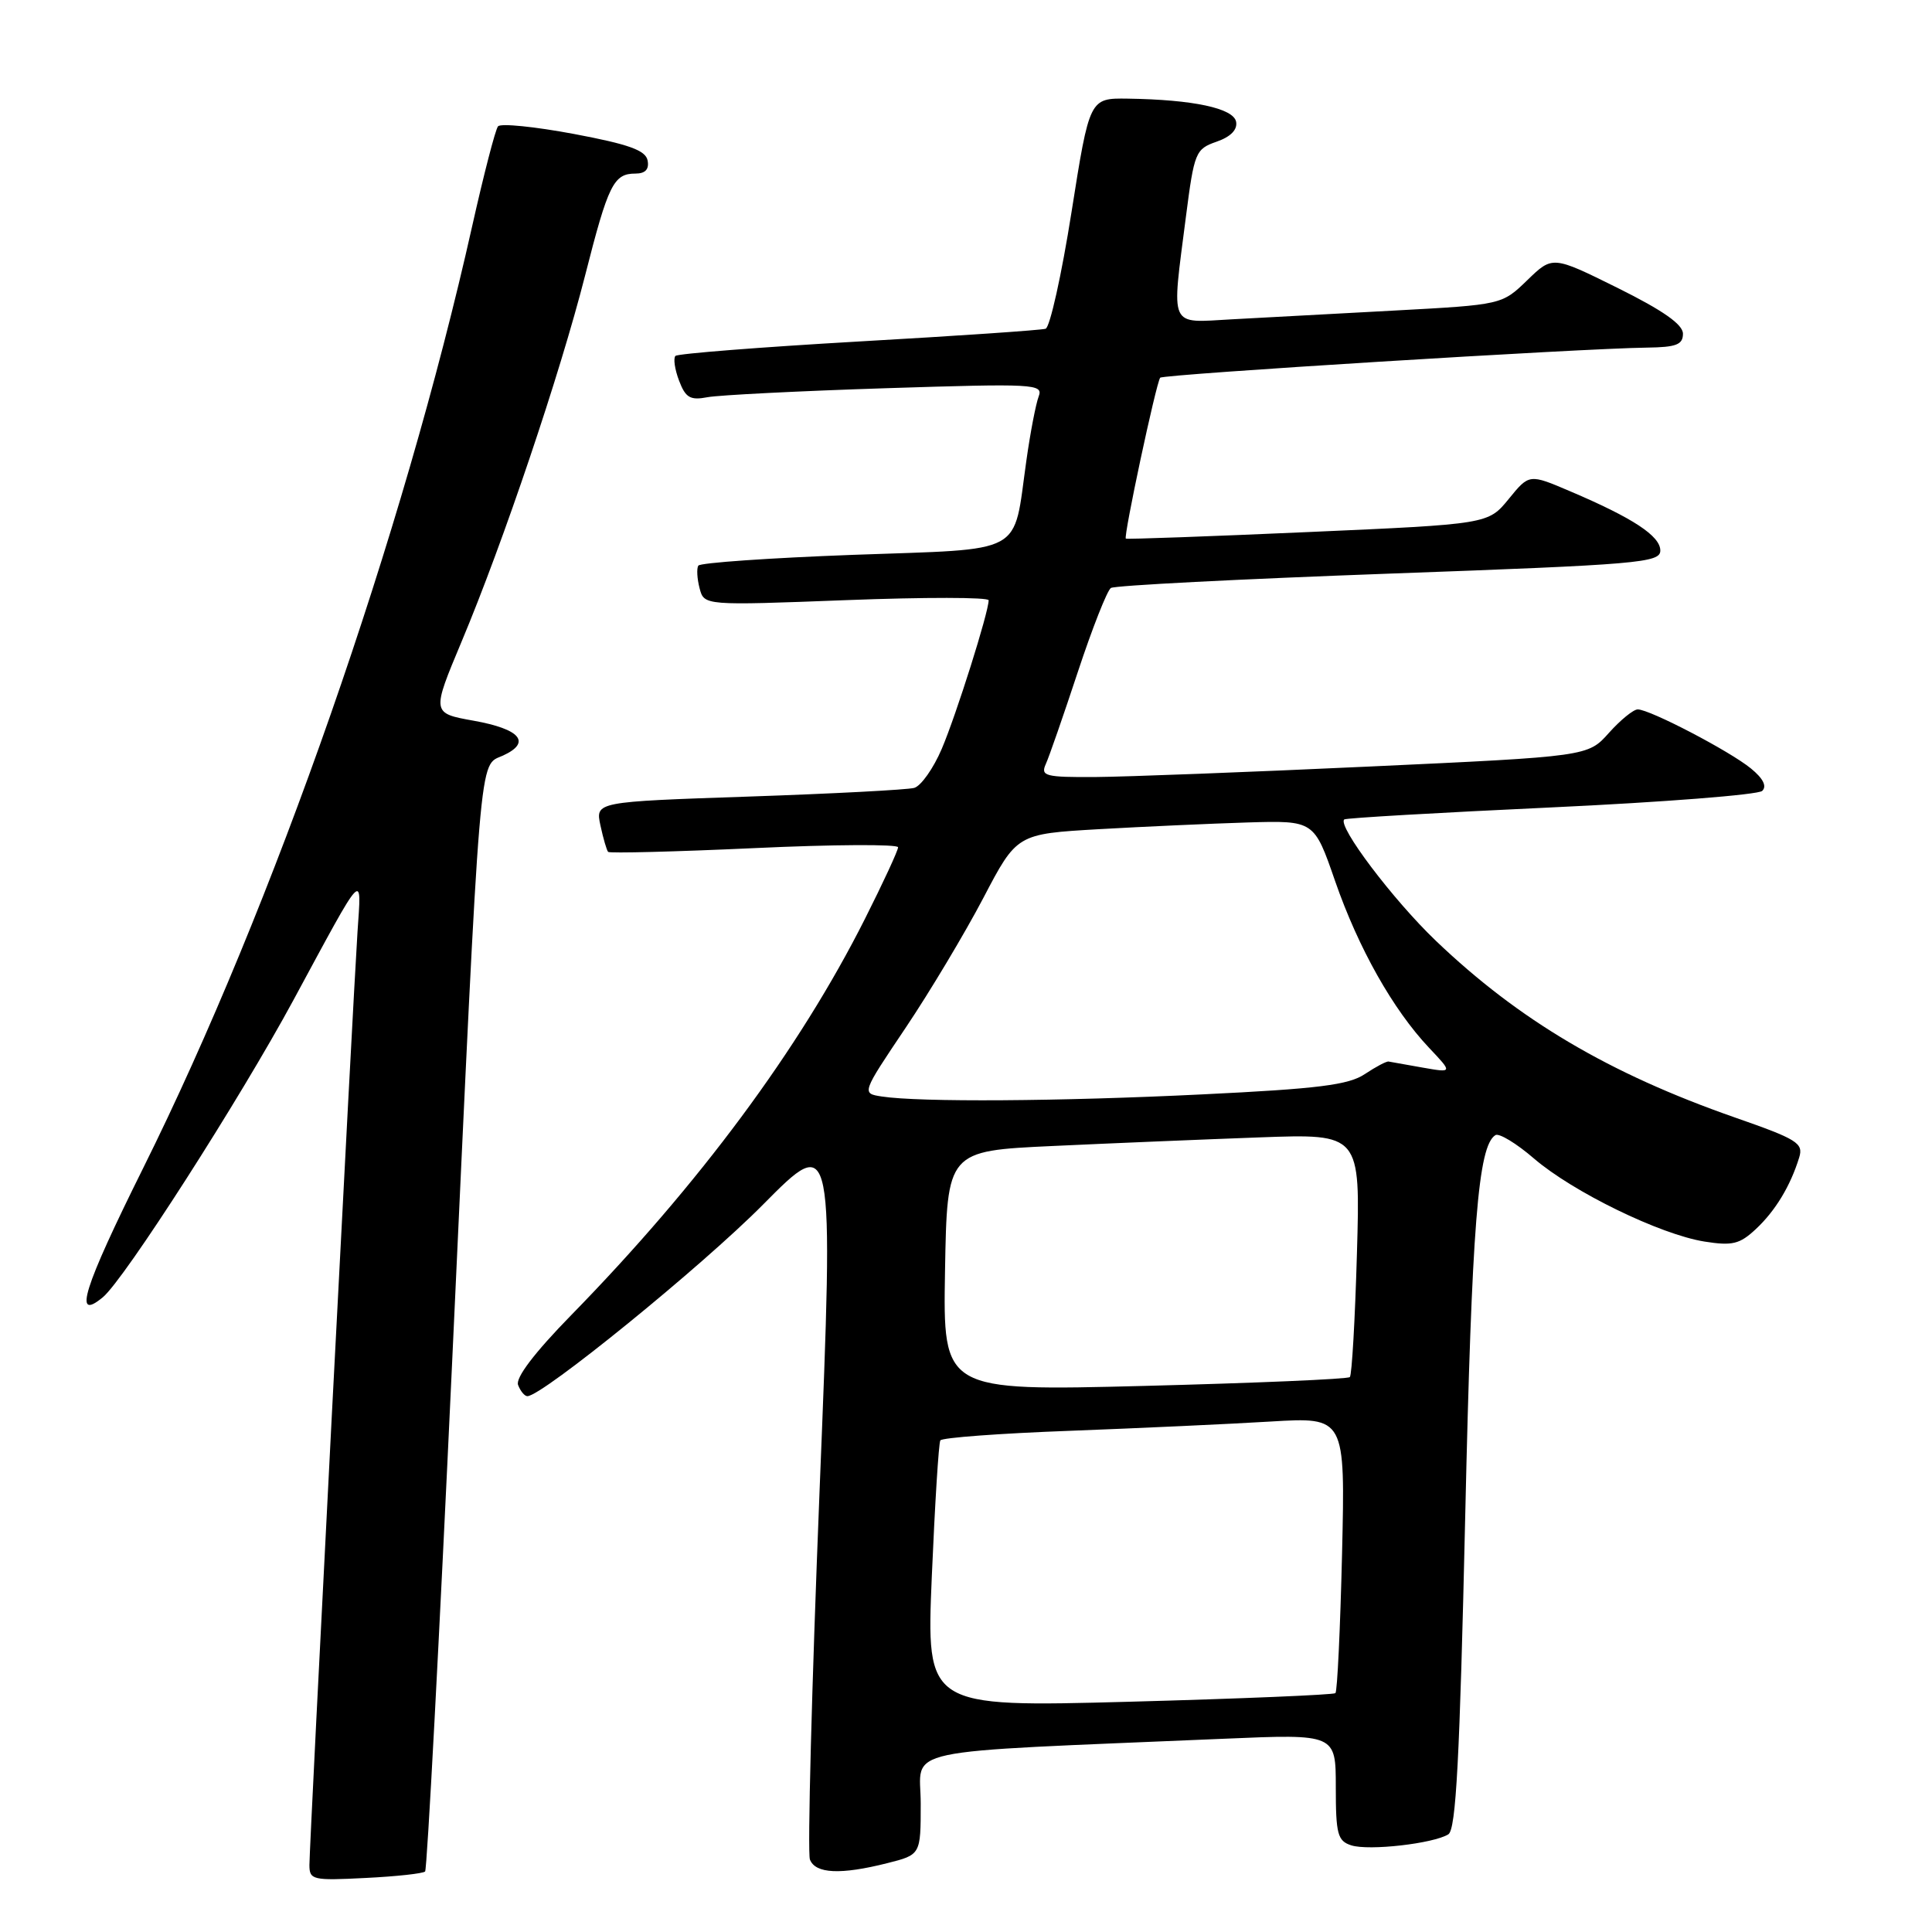 <?xml version="1.0" encoding="UTF-8" standalone="no"?>
<!DOCTYPE svg PUBLIC "-//W3C//DTD SVG 1.1//EN" "http://www.w3.org/Graphics/SVG/1.1/DTD/svg11.dtd" >
<svg xmlns="http://www.w3.org/2000/svg" xmlns:xlink="http://www.w3.org/1999/xlink" version="1.1" viewBox="0 0 256 256">
 <g >
 <path fill="currentColor"
d=" M 56.33 247.98 C 56.59 247.72 58.20 217.35 59.91 180.50 C 63.74 97.80 63.43 101.58 66.64 100.12 C 70.45 98.38 68.97 96.61 62.77 95.50 C 57.19 94.50 57.19 94.50 61.17 85.00 C 66.70 71.82 74.19 49.61 77.53 36.50 C 80.60 24.43 81.31 23.00 84.20 23.00 C 85.51 23.00 86.04 22.43 85.81 21.26 C 85.55 19.92 83.34 19.12 76.05 17.75 C 70.86 16.78 66.34 16.32 65.99 16.74 C 65.64 17.16 64.10 23.12 62.56 29.99 C 53.43 70.79 36.20 120.13 18.98 154.76 C 11.03 170.75 9.64 175.20 13.63 171.89 C 16.47 169.54 31.78 145.66 38.89 132.50 C 48.42 114.87 47.91 115.41 47.37 123.50 C 46.76 132.77 41.00 244.41 41.00 247.12 C 41.00 249.10 41.43 249.20 48.43 248.84 C 52.52 248.64 56.08 248.25 56.33 247.98 Z  M 117.56 246.88 C 122.00 245.76 122.00 245.76 122.00 238.99 C 122.00 231.42 117.97 232.28 162.25 230.39 C 177.00 229.76 177.00 229.76 177.00 236.81 C 177.00 243.05 177.24 243.94 179.06 244.52 C 181.39 245.26 189.92 244.29 191.91 243.06 C 192.93 242.42 193.42 233.14 194.15 200.87 C 195.02 162.37 195.85 151.83 198.15 150.41 C 198.63 150.11 200.93 151.50 203.26 153.51 C 208.43 157.95 219.95 163.56 225.83 164.51 C 229.54 165.10 230.51 164.87 232.67 162.85 C 235.24 160.45 237.24 157.15 238.40 153.38 C 238.99 151.47 238.17 150.96 229.82 148.05 C 213.23 142.25 201.26 135.18 190.26 124.66 C 184.60 119.25 177.18 109.43 178.12 108.58 C 178.33 108.39 190.65 107.68 205.50 106.99 C 220.35 106.30 232.95 105.31 233.50 104.80 C 234.15 104.18 233.63 103.15 232.00 101.82 C 229.19 99.52 218.61 94.00 217.01 94.00 C 216.44 94.00 214.72 95.40 213.19 97.11 C 210.41 100.23 210.41 100.23 181.45 101.57 C 165.53 102.31 149.19 102.93 145.14 102.96 C 138.50 103.00 137.86 102.83 138.57 101.25 C 139.01 100.29 140.92 94.78 142.83 89.00 C 144.74 83.22 146.71 78.23 147.20 77.91 C 147.70 77.58 164.28 76.73 184.05 76.01 C 217.16 74.81 220.00 74.57 220.00 72.95 C 220.00 71.02 216.38 68.64 208.06 65.10 C 202.63 62.78 202.63 62.78 199.91 66.12 C 197.19 69.45 197.19 69.45 173.34 70.50 C 160.23 71.08 149.35 71.47 149.18 71.37 C 148.83 71.17 153.18 50.79 153.73 50.05 C 154.06 49.60 209.59 46.16 218.25 46.06 C 222.11 46.01 223.00 45.67 223.00 44.22 C 223.00 42.99 220.36 41.14 214.36 38.16 C 205.72 33.88 205.72 33.88 202.37 37.13 C 199.01 40.38 199.01 40.38 184.76 41.15 C 176.92 41.57 167.24 42.09 163.25 42.31 C 154.78 42.77 155.22 43.73 157.14 28.72 C 158.24 20.18 158.41 19.75 161.19 18.78 C 163.07 18.13 163.99 17.19 163.79 16.13 C 163.44 14.34 158.10 13.20 149.44 13.07 C 144.37 13.00 144.37 13.00 141.98 28.11 C 140.67 36.42 139.12 43.37 138.55 43.56 C 137.97 43.75 126.83 44.51 113.78 45.25 C 100.74 46.00 89.81 46.86 89.50 47.16 C 89.20 47.47 89.41 48.95 89.98 50.44 C 90.84 52.71 91.46 53.07 93.76 52.63 C 95.26 52.35 105.91 51.81 117.40 51.44 C 137.10 50.81 138.26 50.87 137.63 52.53 C 137.26 53.50 136.52 57.32 136.00 61.03 C 134.19 73.74 136.15 72.68 113.04 73.52 C 102.00 73.93 92.77 74.57 92.53 74.95 C 92.29 75.34 92.37 76.69 92.70 77.95 C 93.30 80.24 93.30 80.24 112.15 79.52 C 122.52 79.12 131.00 79.13 131.00 79.54 C 131.00 81.12 126.71 94.72 124.79 99.22 C 123.69 101.81 122.04 104.14 121.14 104.40 C 120.24 104.65 110.36 105.17 99.20 105.55 C 78.89 106.24 78.89 106.24 79.56 109.37 C 79.93 111.09 80.39 112.67 80.58 112.88 C 80.76 113.08 89.49 112.86 99.96 112.38 C 110.43 111.89 119.00 111.85 119.00 112.27 C 119.00 112.69 117.02 116.97 114.60 121.77 C 105.93 139.00 92.63 156.94 75.68 174.27 C 70.82 179.24 68.28 182.58 68.65 183.52 C 68.96 184.33 69.51 185.00 69.88 185.00 C 71.84 185.00 93.00 167.80 101.10 159.62 C 110.50 150.13 110.50 150.13 108.60 197.46 C 107.56 223.50 106.98 245.52 107.32 246.40 C 108.05 248.28 111.37 248.44 117.56 246.88 Z  M 123.47 208.86 C 123.88 199.31 124.38 191.21 124.60 190.86 C 124.81 190.50 132.53 189.93 141.74 189.59 C 150.96 189.24 162.94 188.69 168.38 188.36 C 178.25 187.77 178.25 187.77 177.83 205.85 C 177.59 215.80 177.20 224.12 176.95 224.35 C 176.70 224.57 164.40 225.09 149.62 225.49 C 122.74 226.21 122.74 226.21 123.47 208.86 Z  M 125.22 168.41 C 125.50 152.50 125.50 152.50 139.50 151.85 C 147.20 151.49 159.52 150.98 166.88 150.71 C 180.26 150.22 180.26 150.22 179.80 166.11 C 179.55 174.84 179.13 182.21 178.86 182.47 C 178.60 182.74 166.36 183.26 151.66 183.64 C 124.95 184.32 124.95 184.32 125.22 168.41 Z  M 116.83 145.29 C 114.16 144.88 114.16 144.88 120.00 136.19 C 123.21 131.41 127.84 123.67 130.29 119.00 C 134.74 110.50 134.74 110.50 145.62 109.87 C 151.60 109.53 160.47 109.13 165.32 108.98 C 174.13 108.72 174.13 108.72 176.91 116.75 C 180.00 125.65 184.57 133.76 189.35 138.83 C 192.50 142.16 192.50 142.16 188.50 141.46 C 186.30 141.07 184.28 140.71 184.00 140.66 C 183.72 140.60 182.31 141.35 180.85 142.32 C 178.71 143.76 174.66 144.27 159.35 145.01 C 140.46 145.94 121.83 146.06 116.83 145.29 Z "/>
</g>
</svg>